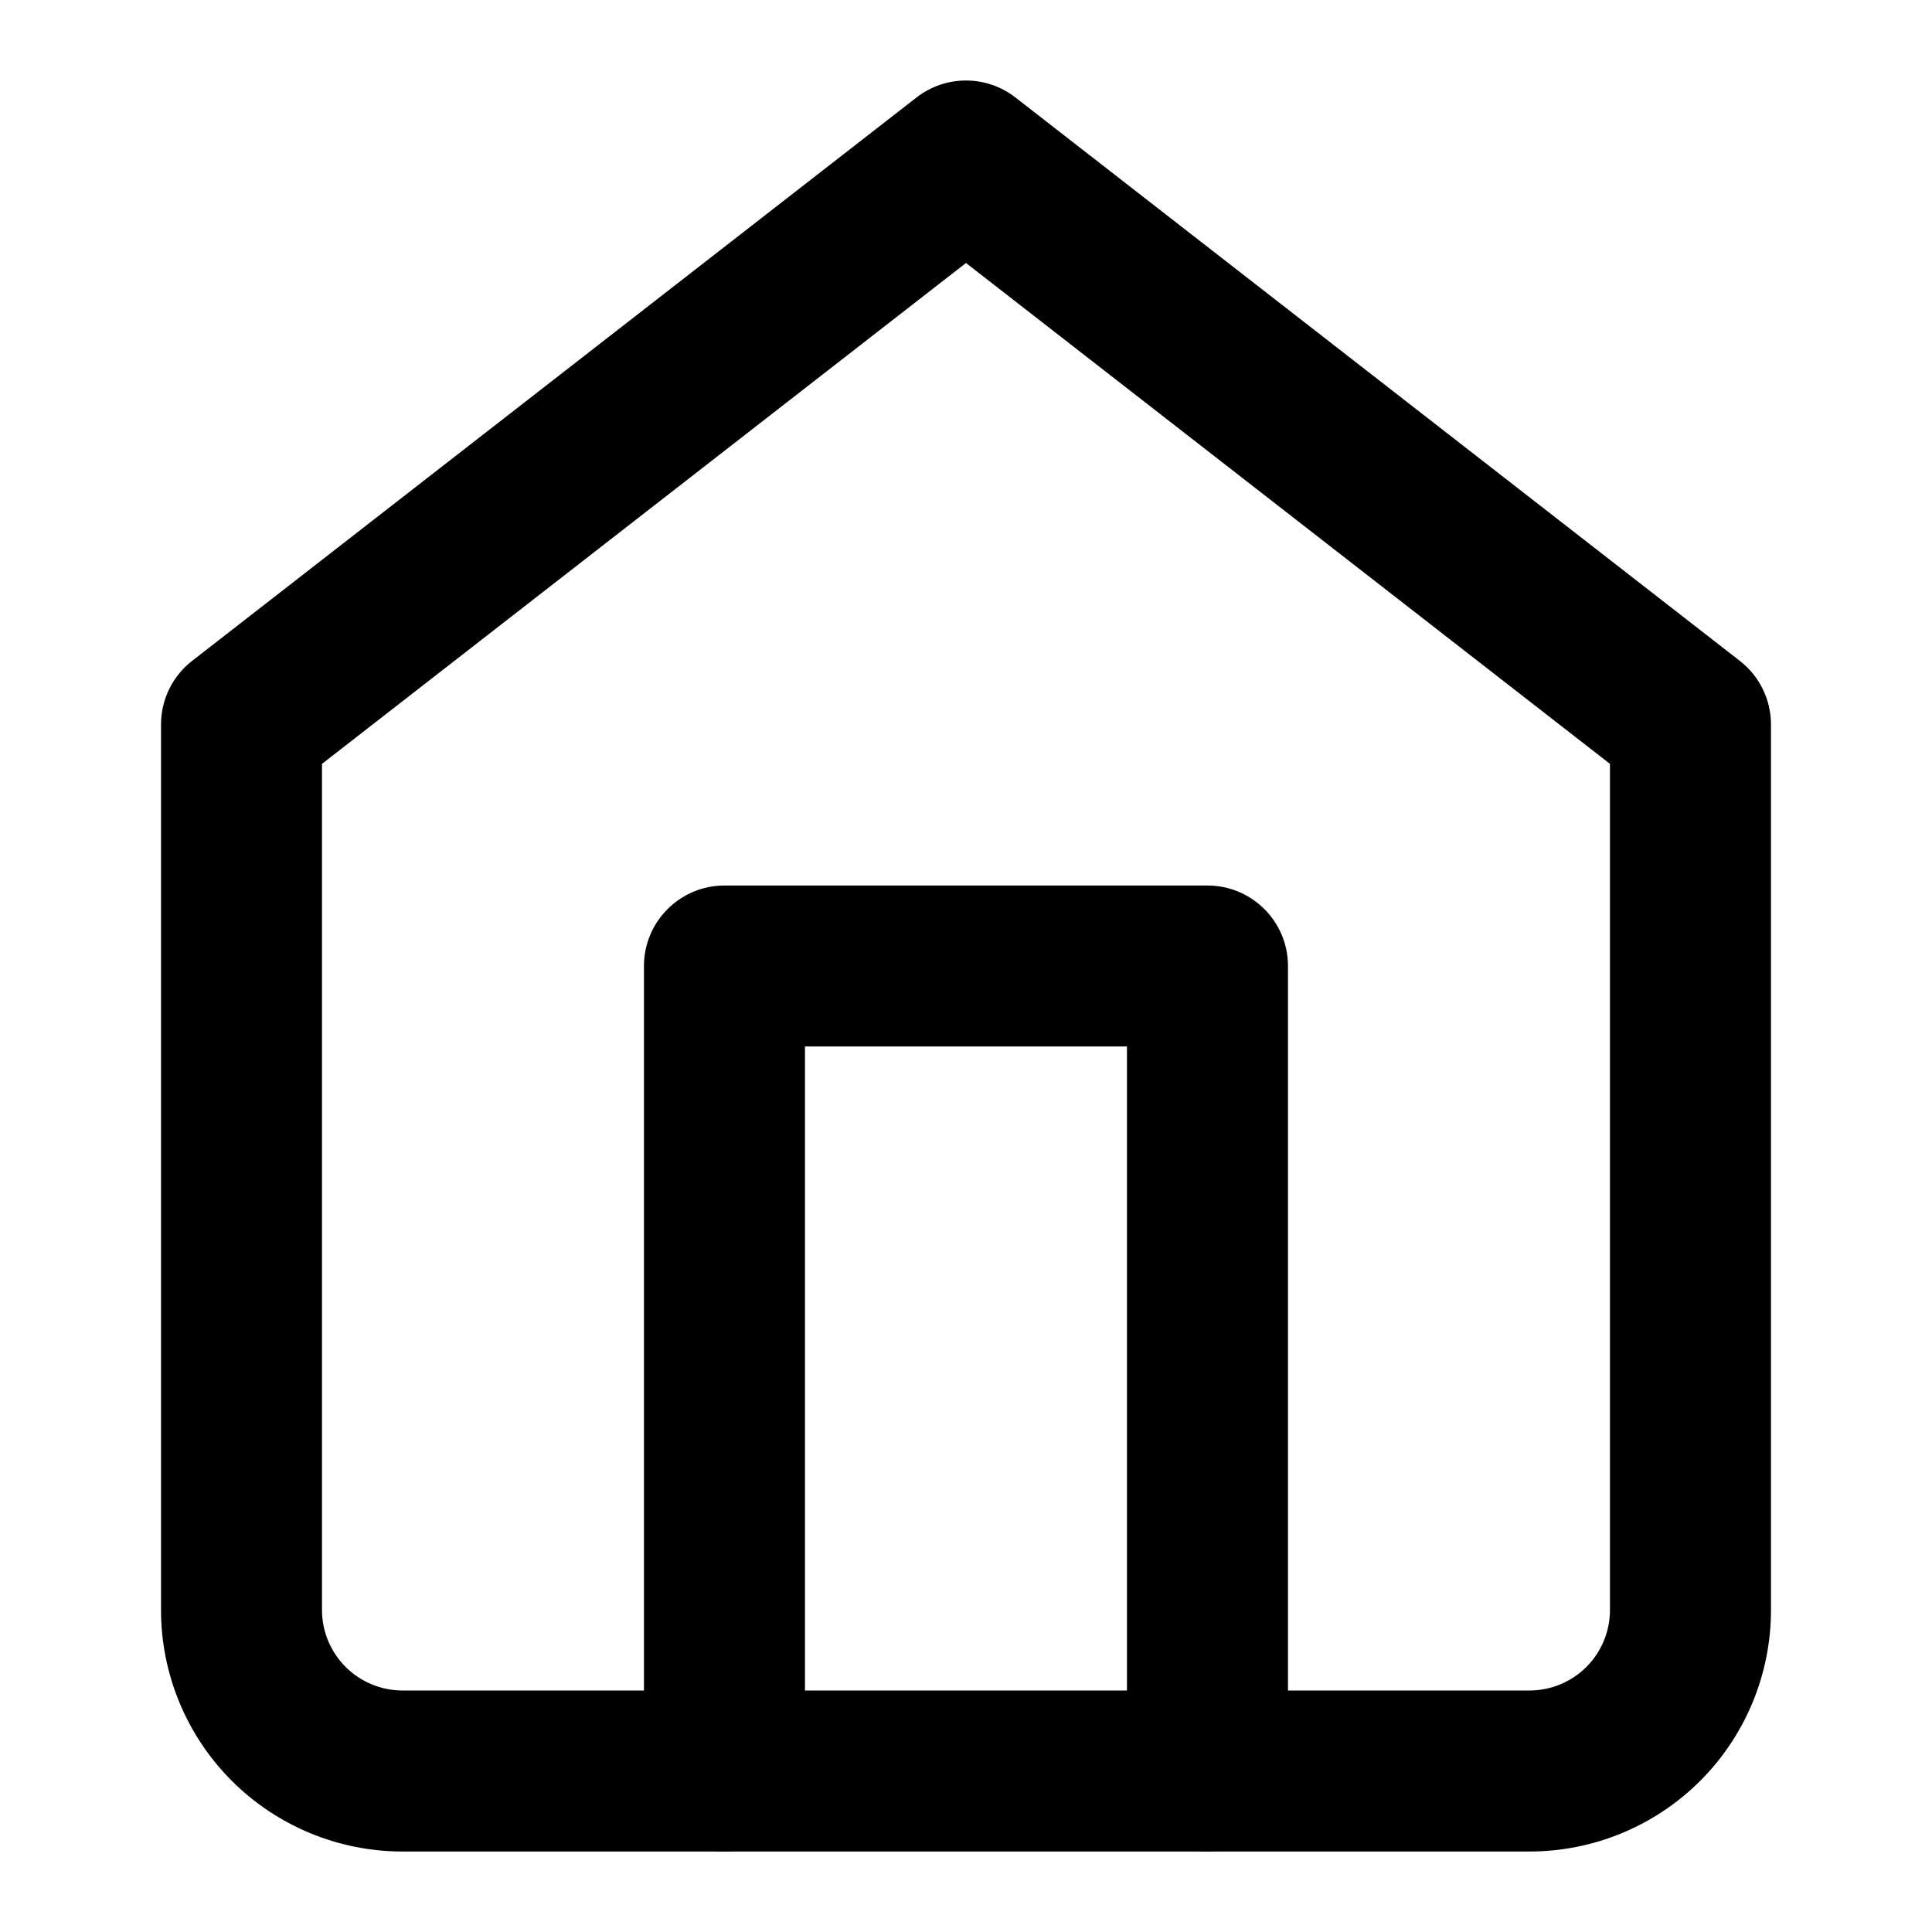 <svg width="32" height="32" viewBox="0 0 32 32" fill="none" xmlns="http://www.w3.org/2000/svg">
  <path fill-rule="evenodd" clip-rule="evenodd" d="M15.181 1.614C15.663 1.24 16.337 1.24 16.818 1.614L28.818 10.947C29.143 11.2 29.333 11.588 29.333 12V26.667C29.333 27.727 28.912 28.745 28.162 29.495C27.412 30.245 26.394 30.667 25.333 30.667H6.667C5.606 30.667 4.588 30.245 3.838 29.495C3.088 28.745 2.667 27.727 2.667 26.667V12C2.667 11.588 2.856 11.2 3.181 10.947L15.181 1.614ZM5.333 12.652V26.667C5.333 27.02 5.474 27.359 5.724 27.609C5.974 27.859 6.313 28 6.667 28H25.333C25.687 28 26.026 27.859 26.276 27.609C26.526 27.359 26.666 27.02 26.666 26.667V12.652L16 4.356L5.333 12.652Z" fill="#000000"/>
  <path fill-rule="evenodd" clip-rule="evenodd" d="M10.666 16C10.666 15.264 11.264 14.667 12 14.667H20C20.736 14.667 21.333 15.264 21.333 16V29.333C21.333 30.07 20.736 30.667 20 30.667C19.264 30.667 18.666 30.07 18.666 29.333V17.333H13.333V29.333C13.333 30.07 12.736 30.667 12 30.667C11.264 30.667 10.666 30.07 10.666 29.333V16Z" fill="#000000"/>
</svg>
